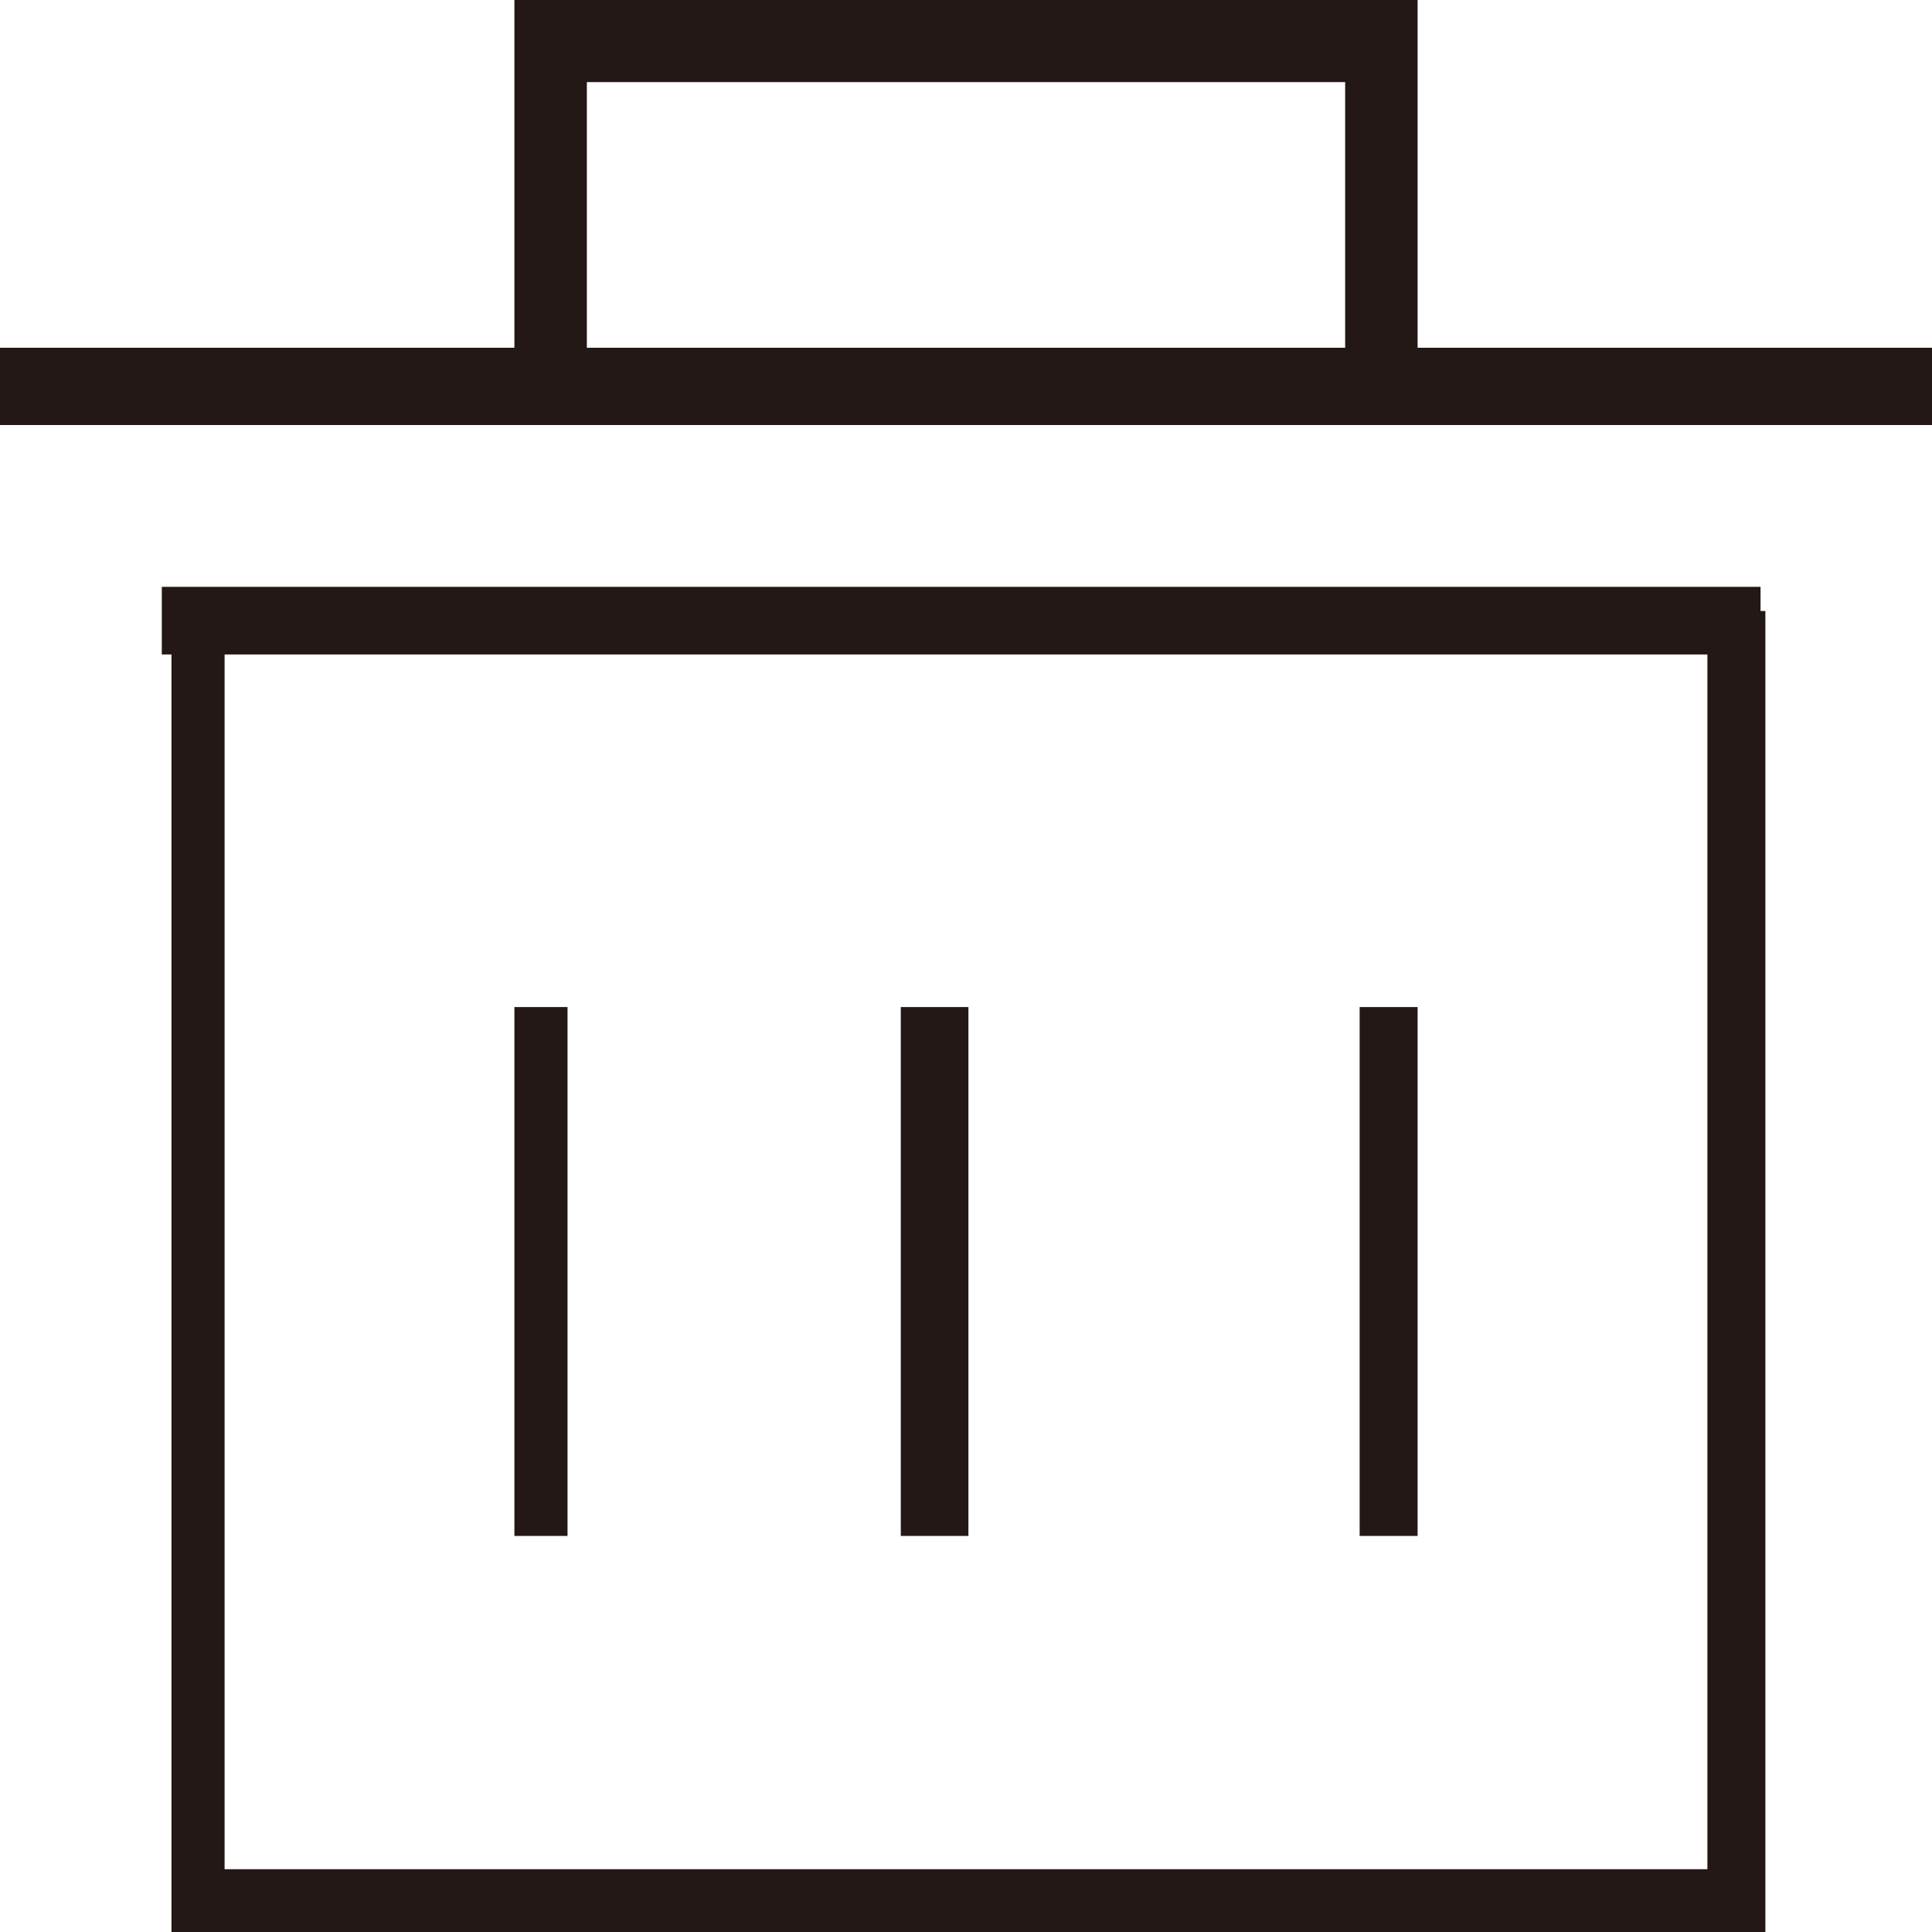 <?xml version="1.0" encoding="utf-8"?>
<!-- Generator: Adobe Illustrator 19.0.0, SVG Export Plug-In . SVG Version: 6.00 Build 0)  -->
<svg version="1.1" id="图层_1" xmlns="http://www.w3.org/2000/svg" xmlns:xlink="http://www.w3.org/1999/xlink" x="0px" y="0px"
	 viewBox="0 0 80 80" style="enable-background:new 0 0 80 80;" xml:space="preserve">
<style type="text/css">
	.st0{fill-rule:evenodd;clip-rule:evenodd;fill:#231815;}
</style>
<g>
	<g>
		<path class="st0" d="M58.7,14.4V0H21.3v14.4H0v3.2h80v-3.2H58.7z M55.7,14.4H24.3V3.4h31.4V14.4z M23.5,41.7h-2.2v21.9h2.2V41.7z
			 M40.1,41.7h-2.8v21.9h2.8V41.7z M58.7,41.7h-2.4v21.9h2.4V41.7z M72.9,24.3H6.7v2.8h0.4V80h66V25.3h-0.2V24.3z M70.7,77.4H9.3
			V27.1h61.4V77.4z"/>
	</g>
</g>
</svg>
